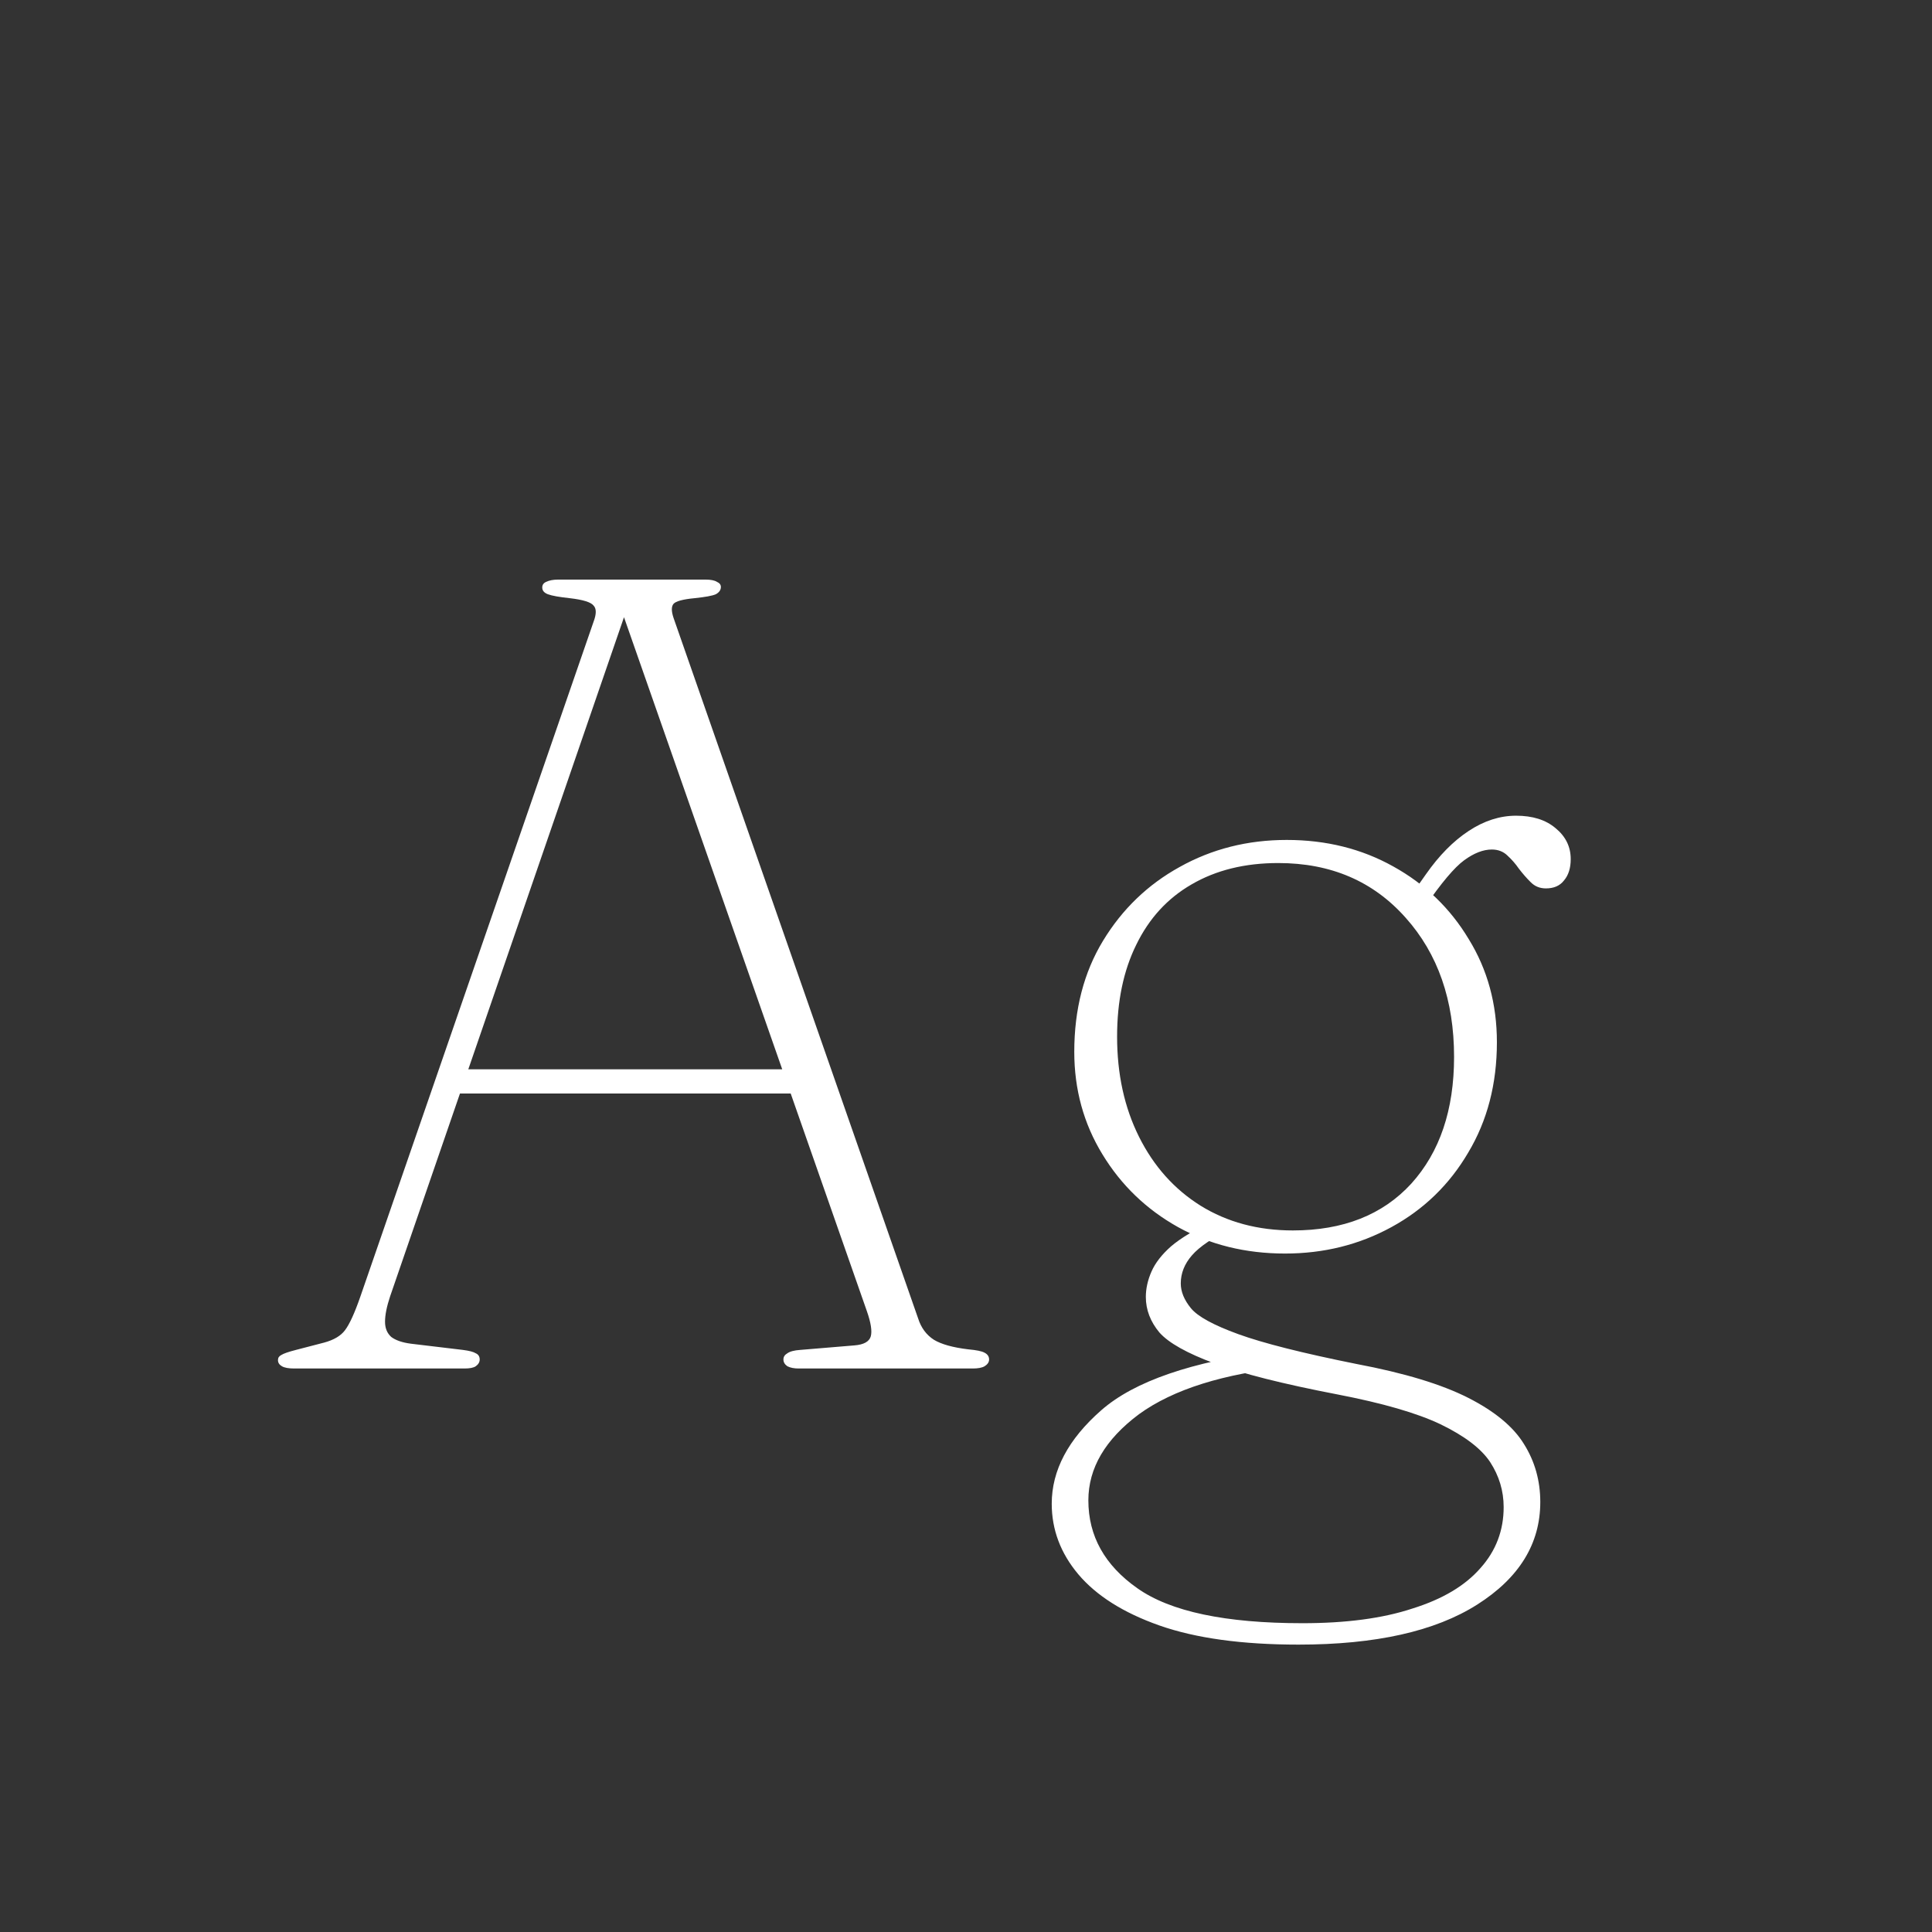 <svg width="24" height="24" viewBox="0 0 24 24" fill="none" xmlns="http://www.w3.org/2000/svg">
<rect x="0" y="0" width="24" height="24" fill="#333333" stroke="none"/>
<path d="M5.595 13.283H9.837L9.907 13.584H5.497L5.595 13.283ZM5.959 16.888C5.959 16.921 5.942 16.949 5.91 16.972C5.882 16.991 5.835 17 5.77 17H3.656C3.586 17 3.534 16.991 3.502 16.972C3.469 16.953 3.453 16.928 3.453 16.895C3.453 16.867 3.467 16.846 3.495 16.832C3.523 16.814 3.583 16.793 3.677 16.769L4.027 16.678C4.148 16.645 4.234 16.594 4.286 16.524C4.342 16.45 4.405 16.312 4.475 16.111L7.373 7.725C7.41 7.627 7.41 7.56 7.373 7.522C7.34 7.48 7.242 7.45 7.079 7.431C6.948 7.417 6.857 7.401 6.806 7.382C6.759 7.364 6.736 7.336 6.736 7.298C6.736 7.266 6.752 7.242 6.785 7.228C6.822 7.21 6.871 7.2 6.932 7.2H8.766C8.831 7.2 8.878 7.21 8.906 7.228C8.938 7.242 8.955 7.263 8.955 7.291C8.955 7.329 8.934 7.359 8.892 7.382C8.85 7.401 8.761 7.417 8.626 7.431C8.481 7.445 8.395 7.469 8.367 7.501C8.339 7.534 8.339 7.592 8.367 7.676L11.405 16.377C11.442 16.494 11.507 16.582 11.601 16.643C11.694 16.699 11.836 16.739 12.028 16.762C12.13 16.771 12.198 16.785 12.231 16.804C12.268 16.823 12.287 16.851 12.287 16.888C12.287 16.921 12.268 16.949 12.231 16.972C12.198 16.991 12.149 17 12.084 17H9.921C9.865 17 9.818 16.991 9.781 16.972C9.748 16.949 9.732 16.921 9.732 16.888C9.732 16.855 9.748 16.83 9.781 16.811C9.813 16.788 9.867 16.774 9.942 16.769L10.614 16.713C10.73 16.704 10.798 16.666 10.817 16.601C10.835 16.536 10.819 16.431 10.768 16.286L7.681 7.466L7.828 7.445L4.846 16.104C4.804 16.23 4.783 16.335 4.783 16.419C4.783 16.498 4.808 16.561 4.86 16.608C4.916 16.65 4.997 16.678 5.105 16.692L5.749 16.769C5.828 16.779 5.882 16.793 5.91 16.811C5.942 16.825 5.959 16.851 5.959 16.888ZM16.852 16.944C16.18 16.809 15.69 16.685 15.382 16.573C15.074 16.461 14.878 16.354 14.794 16.251C14.71 16.148 14.668 16.046 14.668 15.943C14.668 15.817 14.714 15.7 14.808 15.593C14.901 15.486 15.067 15.374 15.305 15.257L15.039 15.187C14.834 15.28 14.67 15.379 14.549 15.481C14.432 15.584 14.351 15.689 14.304 15.796C14.257 15.903 14.234 16.009 14.234 16.111C14.234 16.27 14.29 16.417 14.402 16.552C14.518 16.683 14.747 16.811 15.088 16.937C15.428 17.063 15.937 17.192 16.614 17.322C17.174 17.43 17.601 17.553 17.895 17.693C18.194 17.838 18.399 17.994 18.511 18.162C18.623 18.335 18.679 18.521 18.679 18.722C18.679 19.012 18.583 19.264 18.392 19.478C18.201 19.698 17.918 19.866 17.545 19.982C17.176 20.104 16.721 20.164 16.18 20.164C15.223 20.164 14.54 20.02 14.129 19.73C13.723 19.445 13.52 19.081 13.52 18.638C13.52 18.237 13.73 17.88 14.15 17.567C14.575 17.259 15.2 17.063 16.026 16.979L15.816 16.783C14.803 16.914 14.091 17.159 13.681 17.518C13.27 17.878 13.065 18.265 13.065 18.68C13.065 19.002 13.175 19.294 13.394 19.555C13.618 19.821 13.954 20.034 14.402 20.192C14.854 20.351 15.431 20.43 16.131 20.43C17.087 20.43 17.827 20.265 18.35 19.933C18.872 19.602 19.134 19.177 19.134 18.659C19.134 18.393 19.066 18.153 18.931 17.938C18.8 17.724 18.569 17.532 18.238 17.364C17.907 17.196 17.445 17.056 16.852 16.944ZM17.496 11.169L17.699 11.267C17.904 10.969 18.067 10.775 18.189 10.686C18.31 10.598 18.424 10.553 18.532 10.553C18.611 10.553 18.677 10.579 18.728 10.63C18.779 10.677 18.826 10.73 18.868 10.791C18.915 10.852 18.963 10.908 19.015 10.959C19.066 11.011 19.129 11.036 19.204 11.036C19.302 11.036 19.377 11.004 19.428 10.938C19.484 10.873 19.512 10.784 19.512 10.672C19.512 10.518 19.449 10.39 19.323 10.287C19.201 10.184 19.038 10.133 18.833 10.133C18.632 10.133 18.436 10.196 18.245 10.322C18.053 10.448 17.876 10.628 17.713 10.861L17.496 11.169ZM18.595 12.947C18.595 12.471 18.478 12.044 18.245 11.666C18.016 11.284 17.703 10.982 17.307 10.763C16.915 10.544 16.474 10.434 15.984 10.434C15.498 10.434 15.055 10.546 14.654 10.77C14.257 10.989 13.94 11.295 13.702 11.687C13.464 12.079 13.345 12.539 13.345 13.066C13.345 13.533 13.461 13.957 13.695 14.34C13.928 14.723 14.241 15.024 14.633 15.243C15.03 15.463 15.473 15.572 15.963 15.572C16.444 15.572 16.884 15.463 17.286 15.243C17.687 15.024 18.005 14.716 18.238 14.319C18.476 13.922 18.595 13.465 18.595 12.947ZM15.879 10.721C16.532 10.721 17.059 10.947 17.461 11.4C17.862 11.848 18.063 12.425 18.063 13.129C18.063 13.787 17.886 14.312 17.531 14.704C17.176 15.091 16.686 15.285 16.061 15.285C15.627 15.285 15.244 15.182 14.913 14.977C14.586 14.772 14.332 14.487 14.15 14.123C13.968 13.759 13.877 13.344 13.877 12.877C13.877 12.438 13.956 12.058 14.115 11.736C14.274 11.409 14.502 11.16 14.801 10.987C15.104 10.81 15.463 10.721 15.879 10.721Z" fill="white"/>
</svg>
